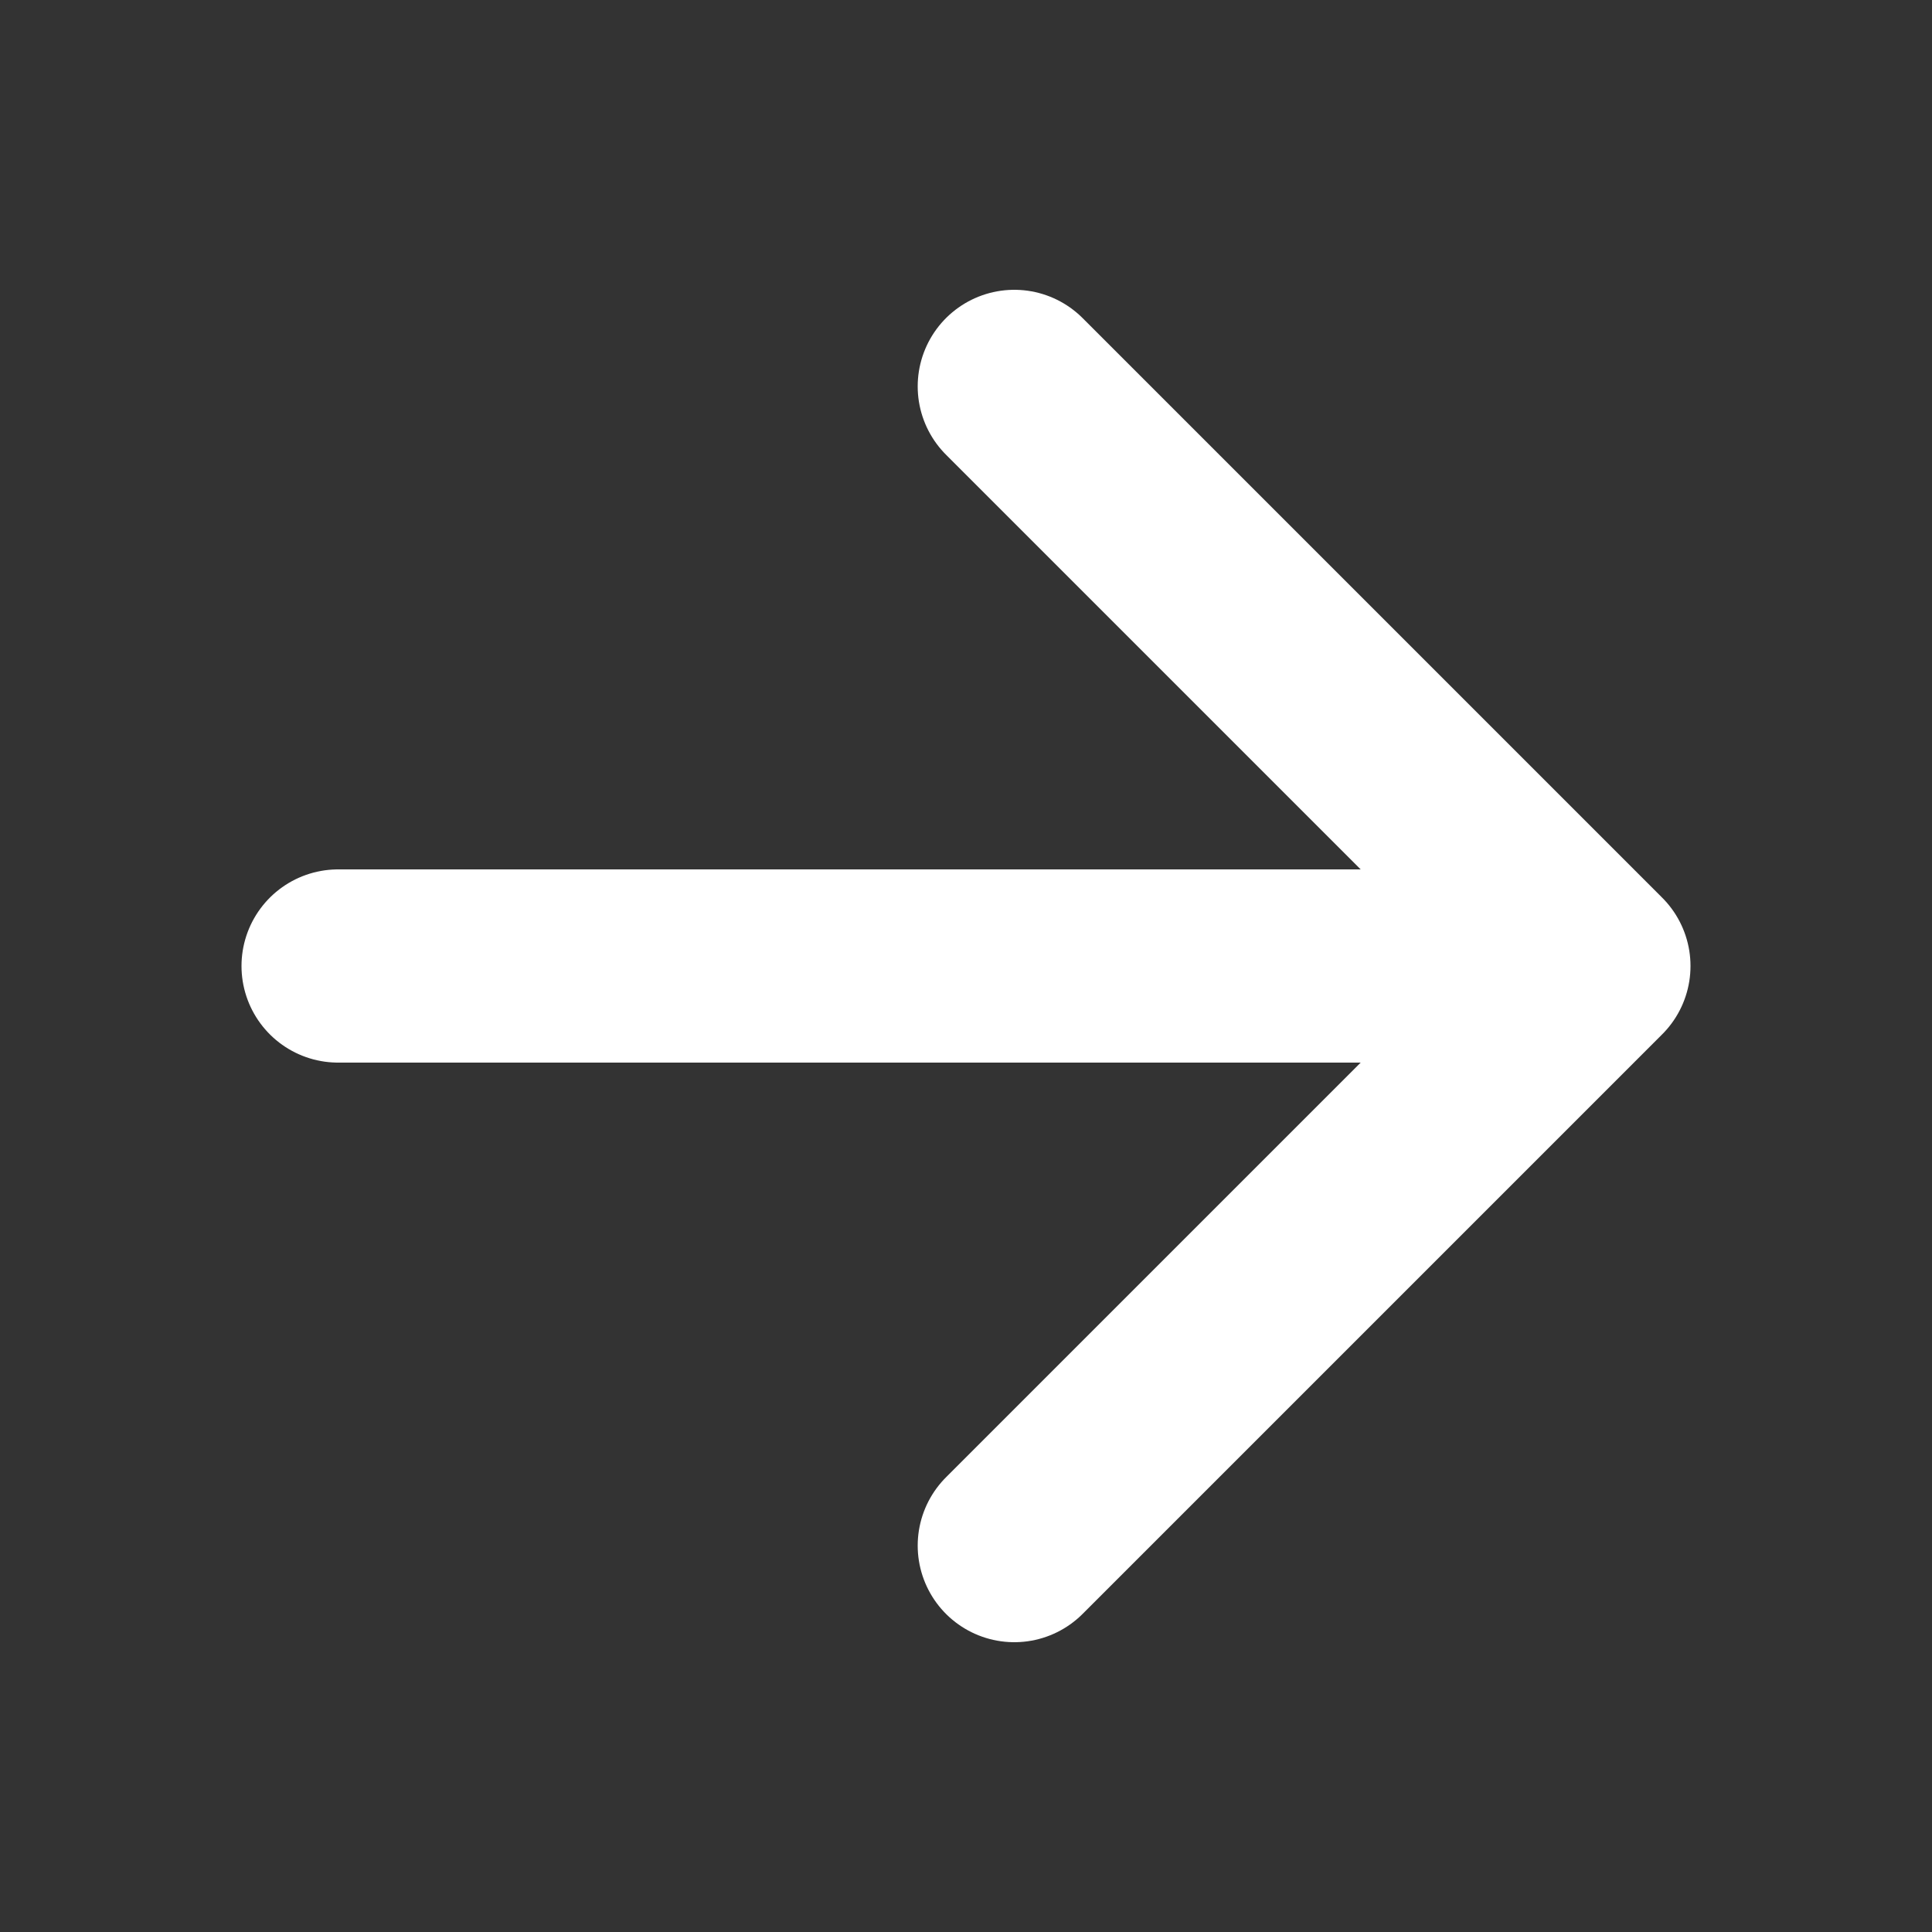 <svg width="20" height="20" viewBox="0 0 20 20" fill="none" xmlns="http://www.w3.org/2000/svg">
<rect x="0" y="0" width="20" height="20" fill="#333333" stroke="none"/>
<path d="M3.5 10H16.5M16.5 10L10.5 4M16.5 10L10.5 16" stroke="white" stroke-width="2" stroke-linecap="round" stroke-linejoin="round"/>
</svg>
